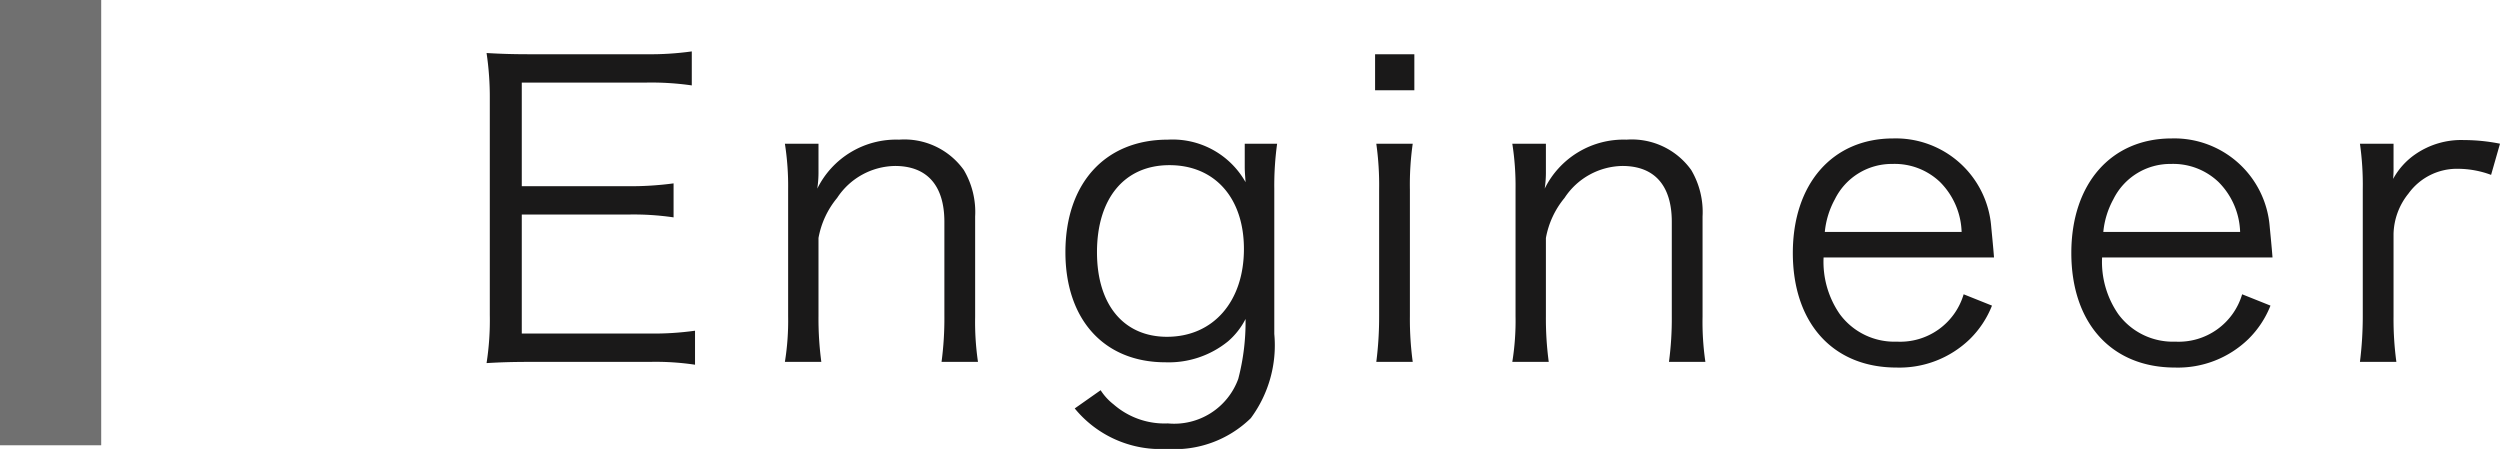 <svg xmlns="http://www.w3.org/2000/svg" width="123.52" height="22.18" viewBox="0 0 123.52 22.18">
  <g id="グループ_7" data-name="グループ 7" transform="translate(-1085.5 -898)">
    <path id="線_2" data-name="線 2" d="M2.5,22h-5V0h5Z" transform="translate(1088 898)" fill="#707070"/>
    <path id="パス_19" data-name="パス 19" d="M11.84-1.66a14.812,14.812,0,0,1-2.22.14H3.28V-7.4H8.54a13.566,13.566,0,0,1,2.24.14V-8.94a15.647,15.647,0,0,1-2.24.14H3.28v-5.12H9.44a14.054,14.054,0,0,1,2.24.14v-1.68a14.913,14.913,0,0,1-2.24.14H3.74c-.96,0-1.5-.02-2.2-.06A14.74,14.74,0,0,1,1.7-13.1V-2.44A13.767,13.767,0,0,1,1.54-.06c.68-.04,1.24-.06,2.2-.06H9.6a13.1,13.1,0,0,1,2.24.14ZM18.08-.12a16.129,16.129,0,0,1-.14-2.26V-6.24a4.284,4.284,0,0,1,.92-1.98A3.484,3.484,0,0,1,21.72-9.8c1.58,0,2.44.96,2.44,2.76v4.66a16.129,16.129,0,0,1-.14,2.26h1.8a13.566,13.566,0,0,1-.14-2.24V-7.3a4.079,4.079,0,0,0-.56-2.3,3.611,3.611,0,0,0-3.2-1.5,4.344,4.344,0,0,0-4.04,2.42,5.36,5.36,0,0,0,.06-.86V-10.9H16.28a13.51,13.51,0,0,1,.16,2.26v6.26a12.76,12.76,0,0,1-.16,2.26ZM30.6,2.18a5.477,5.477,0,0,0,4.54,2A5.392,5.392,0,0,0,39.3,2.66,6.049,6.049,0,0,0,40.46-1.5V-8.66a15.275,15.275,0,0,1,.14-2.24H39v1.14c0,.26.02.42.04.76a4.135,4.135,0,0,0-3.84-2.1c-3.1,0-5.06,2.16-5.06,5.56,0,3.34,1.92,5.44,4.94,5.44a4.643,4.643,0,0,0,3.1-1.04,3.63,3.63,0,0,0,.86-1.1A11.092,11.092,0,0,1,38.68.72a3.368,3.368,0,0,1-3.48,2.2,3.825,3.825,0,0,1-2.68-.94,2.81,2.81,0,0,1-.64-.7Zm1.1-7.72c0-2.66,1.36-4.3,3.58-4.3,2.24,0,3.68,1.62,3.68,4.14,0,2.6-1.52,4.34-3.8,4.34C33.02-1.36,31.7-2.94,31.7-5.54Zm13.74-9.78v1.78h1.94v-1.78Zm.06,4.42a14.666,14.666,0,0,1,.14,2.26v6.26A17.355,17.355,0,0,1,45.5-.12h1.8a15.747,15.747,0,0,1-.14-2.26V-8.64a14.327,14.327,0,0,1,.14-2.26ZM54.02-.12a16.129,16.129,0,0,1-.14-2.26V-6.24a4.284,4.284,0,0,1,.92-1.98A3.484,3.484,0,0,1,57.66-9.8c1.58,0,2.44.96,2.44,2.76v4.66a16.129,16.129,0,0,1-.14,2.26h1.8a13.566,13.566,0,0,1-.14-2.24V-7.3a4.079,4.079,0,0,0-.56-2.3,3.611,3.611,0,0,0-3.2-1.5,4.344,4.344,0,0,0-4.04,2.42,5.36,5.36,0,0,0,.06-.86V-10.9H52.22a13.51,13.51,0,0,1,.16,2.26v6.26a12.76,12.76,0,0,1-.16,2.26Zm22-5.16c-.04-.54-.12-1.32-.14-1.54a4.728,4.728,0,0,0-4.84-4.34c-3,0-4.96,2.24-4.96,5.66,0,3.46,1.98,5.66,5.12,5.66a5,5,0,0,0,3.62-1.4,4.782,4.782,0,0,0,1.1-1.66l-1.4-.56a3.269,3.269,0,0,1-3.3,2.34A3.346,3.346,0,0,1,68.4-2.48a4.531,4.531,0,0,1-.8-2.8ZM67.66-6.54a4.184,4.184,0,0,1,.5-1.62A3.131,3.131,0,0,1,71-9.9a3.244,3.244,0,0,1,2.36.9,3.651,3.651,0,0,1,1.06,2.46ZM89.78-5.28c-.04-.54-.12-1.32-.14-1.54a4.728,4.728,0,0,0-4.84-4.34c-3,0-4.96,2.24-4.96,5.66,0,3.46,1.98,5.66,5.12,5.66a5,5,0,0,0,3.62-1.4,4.782,4.782,0,0,0,1.1-1.66l-1.4-.56a3.269,3.269,0,0,1-3.3,2.34,3.346,3.346,0,0,1-2.82-1.36,4.531,4.531,0,0,1-.8-2.8ZM81.42-6.54a4.184,4.184,0,0,1,.5-1.62A3.131,3.131,0,0,1,84.76-9.9a3.244,3.244,0,0,1,2.36.9,3.651,3.651,0,0,1,1.06,2.46Zm19.6-4.36a9.184,9.184,0,0,0-1.78-.18,3.986,3.986,0,0,0-2.4.7,3.507,3.507,0,0,0-1.1,1.22,5.815,5.815,0,0,0,.02-.6V-10.9H94.1a14.5,14.5,0,0,1,.14,2.26v6.26A18.25,18.25,0,0,1,94.1-.12h1.8a15.648,15.648,0,0,1-.14-2.24V-6.44a3.292,3.292,0,0,1,.74-2,2.952,2.952,0,0,1,2.46-1.22,4.744,4.744,0,0,1,1.62.3Z" transform="translate(1108 916)" fill="#1a1919"/>
  </g>
</svg>
